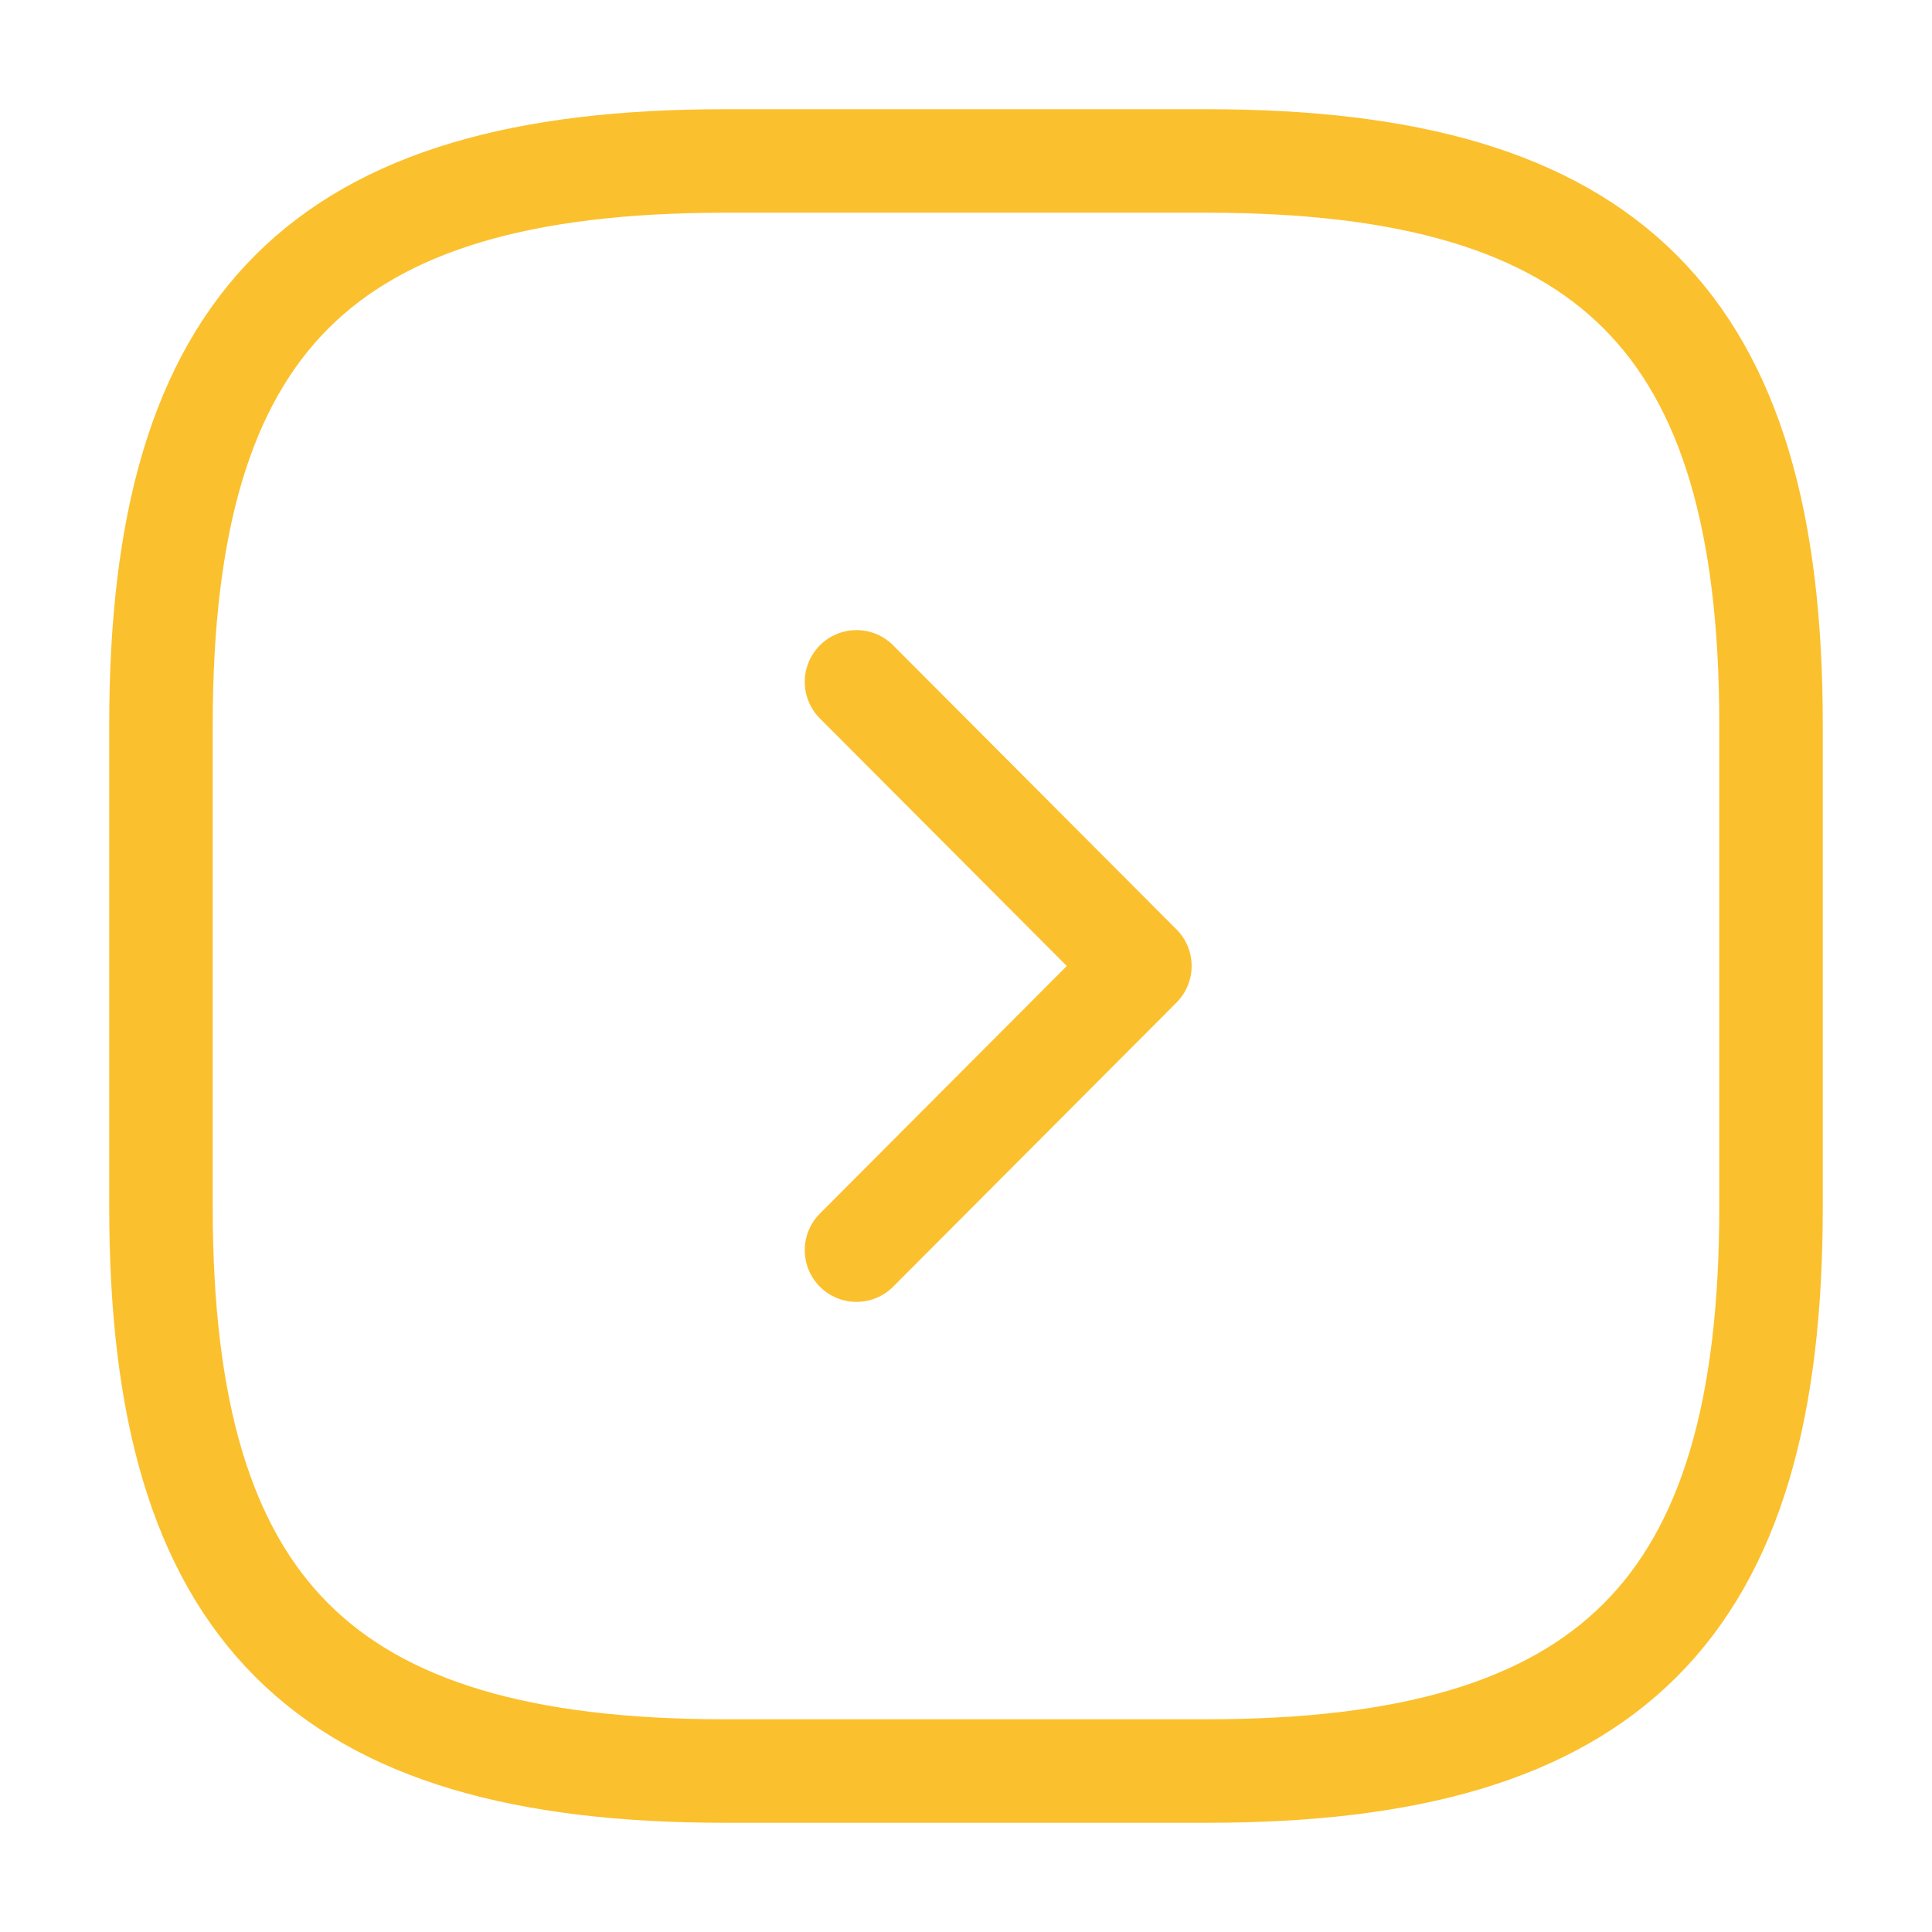 <svg width="28" height="28" viewBox="0 0 28 28" fill="none" xmlns="http://www.w3.org/2000/svg">
<path d="M25.667 17.5L25.667 10.5C25.667 4.667 23.333 2.333 17.5 2.333L10.5 2.333C4.667 2.333 2.333 4.667 2.333 10.5L2.333 17.5C2.333 23.333 4.667 25.667 10.5 25.667L17.5 25.667C23.333 25.667 25.667 23.333 25.667 17.5Z" stroke="#FBC02D" stroke-width="1.5" stroke-linecap="round" stroke-linejoin="round"/>
<path d="M12.413 18.118L16.52 14L12.413 9.882" stroke="#FBC02D" stroke-width="1.5" stroke-linecap="round" stroke-linejoin="round"/>
</svg>
